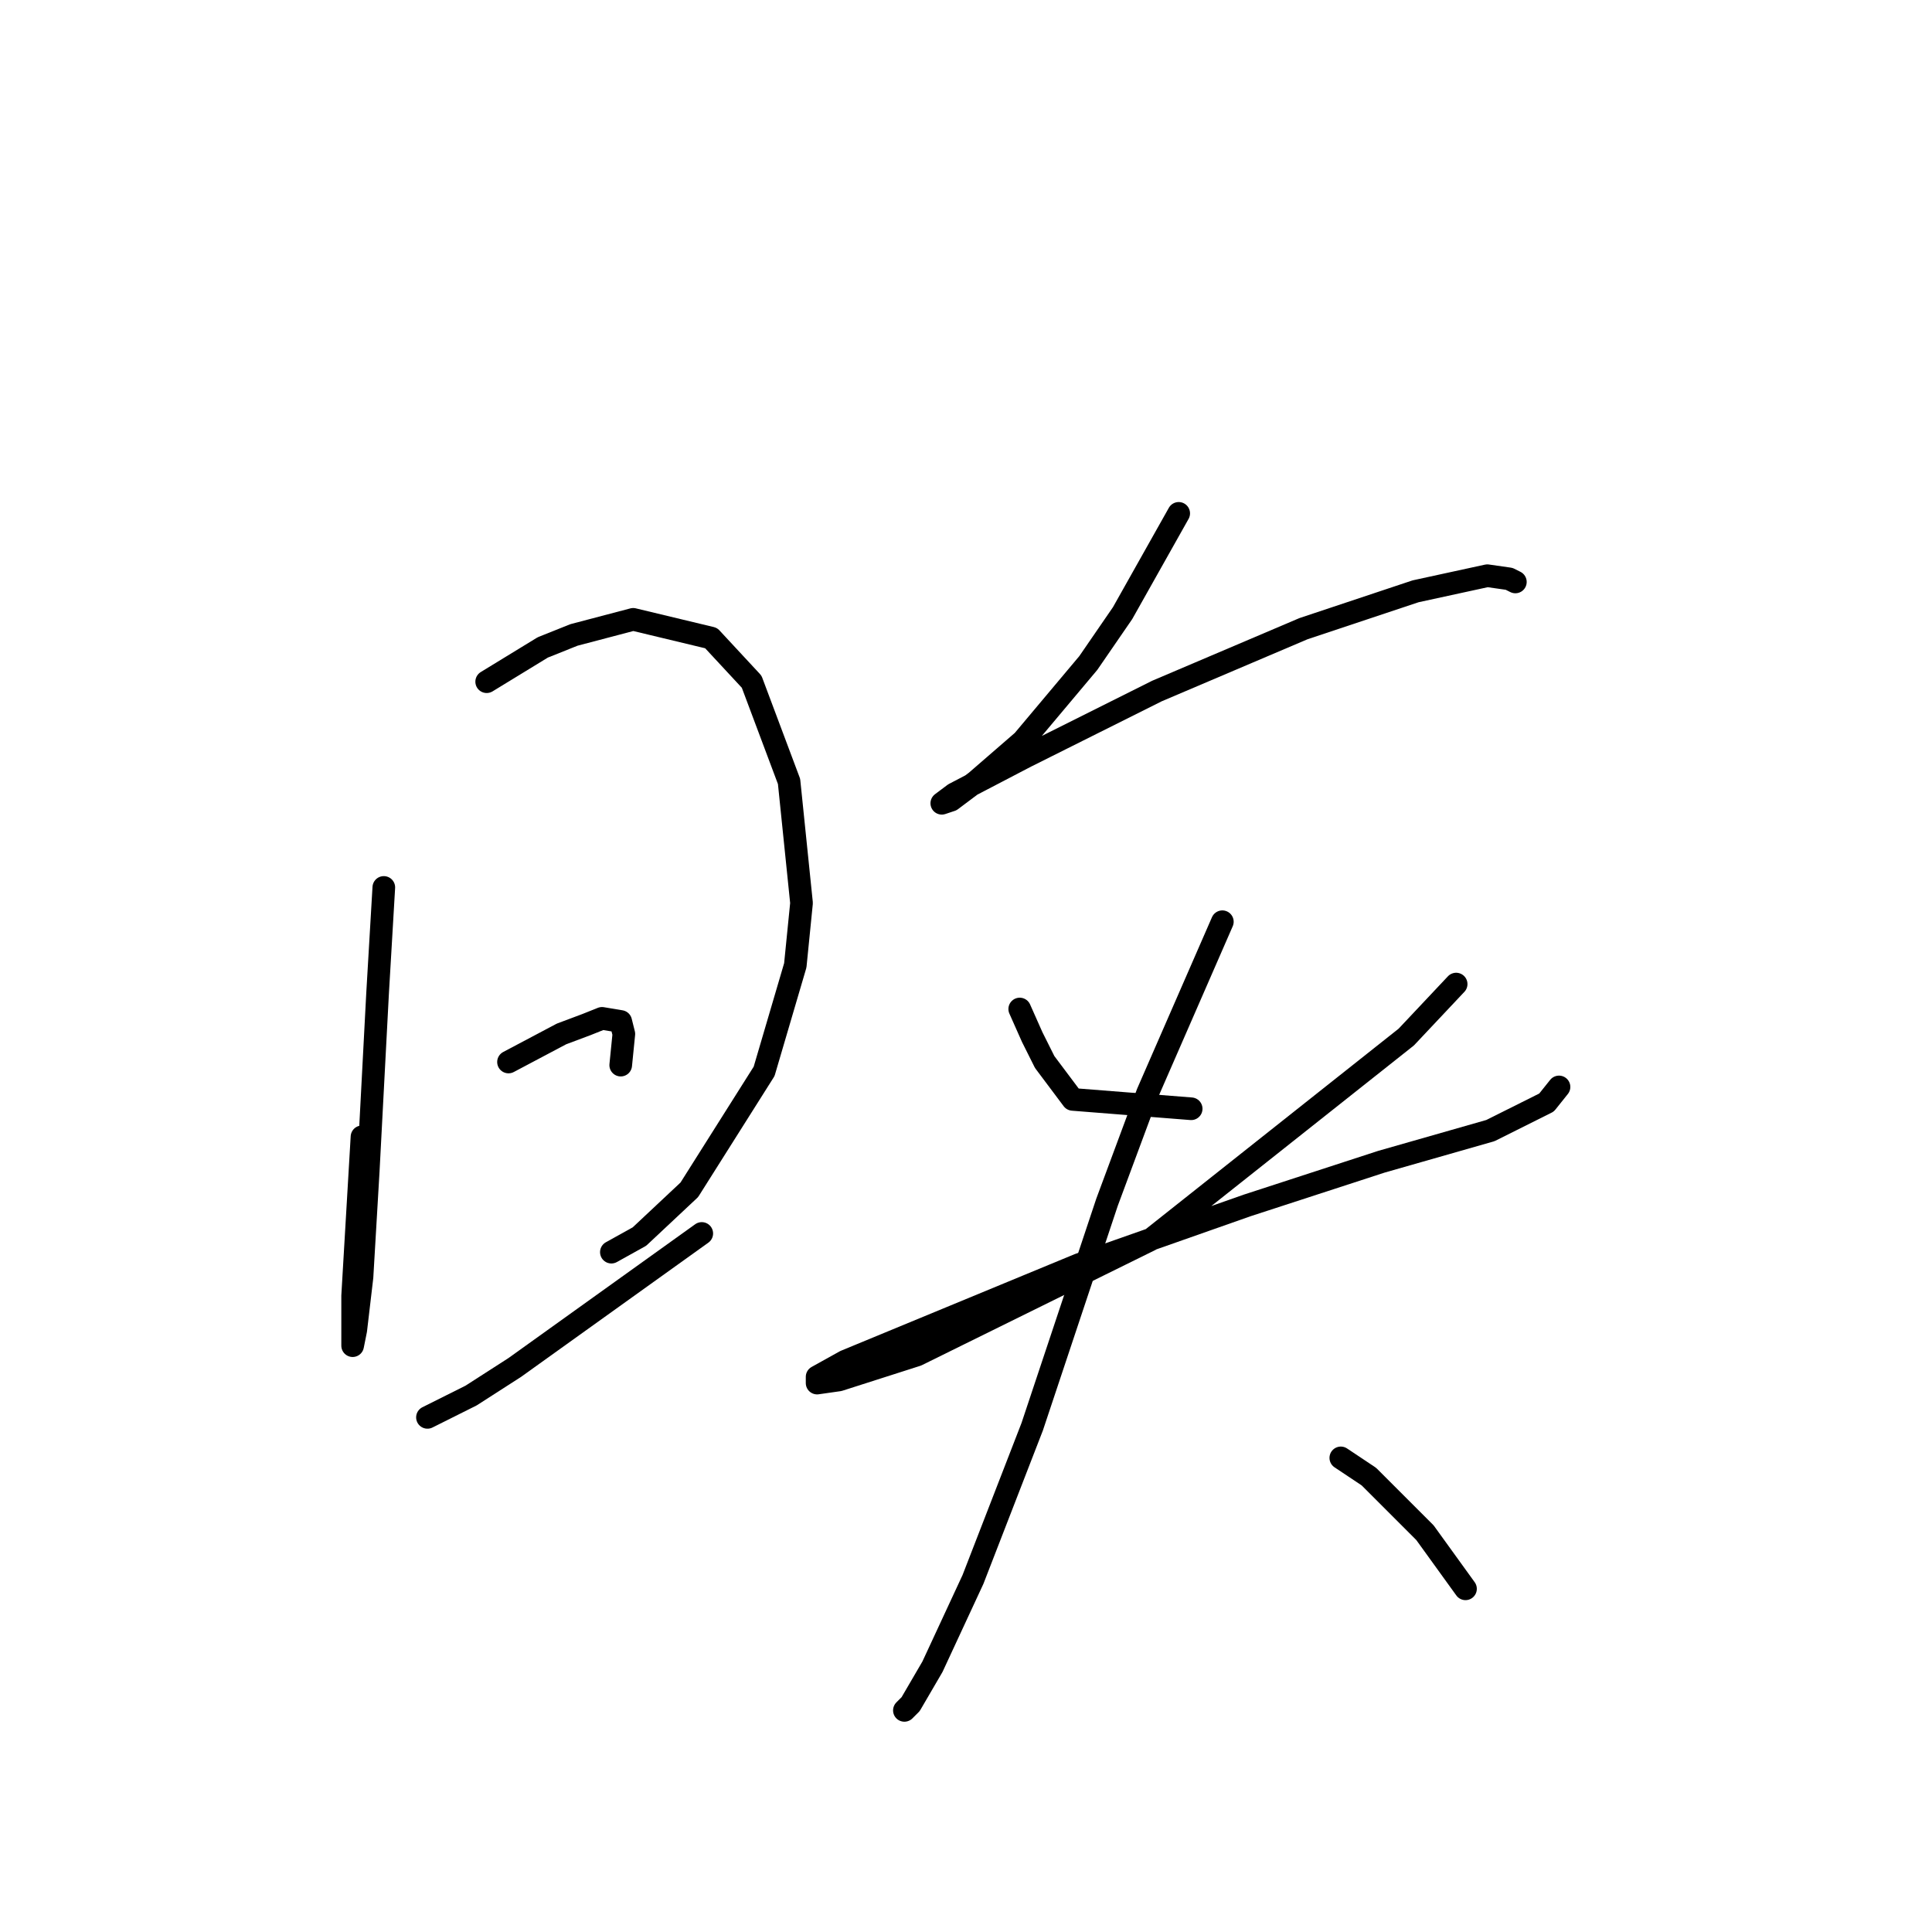 <?xml version="1.0" standalone="no"?>
    <svg width="256" height="256" xmlns="http://www.w3.org/2000/svg" version="1.1">
    <polyline stroke="black" stroke-width="3" stroke-linecap="round" fill="transparent" stroke-linejoin="round" points="50.857 117.59 50.031 131.634 48.792 155.178 47.966 169.221 47.14 176.243 46.727 178.308 46.727 177.482 46.727 171.7 47.966 150.634 47.966 150.634 " />
        <polyline stroke="black" stroke-width="3" stroke-linecap="round" fill="transparent" stroke-linejoin="round" points="64.488 90.329 71.923 85.785 76.053 84.133 83.901 82.068 94.228 84.546 99.597 90.329 104.554 103.546 106.206 119.655 105.38 127.916 101.249 141.96 91.336 157.656 84.727 163.852 81.01 165.917 81.01 165.917 " />
        <polyline stroke="black" stroke-width="3" stroke-linecap="round" fill="transparent" stroke-linejoin="round" points="67.379 140.721 74.401 137.003 77.706 135.764 79.771 134.938 82.249 135.351 82.662 137.003 82.249 141.134 82.249 141.134 " />
        <polyline stroke="black" stroke-width="3" stroke-linecap="round" fill="transparent" stroke-linejoin="round" points="56.64 187.809 62.423 184.917 68.205 181.2 92.988 163.439 92.988 163.439 " />
        <polyline stroke="black" stroke-width="3" stroke-linecap="round" fill="transparent" stroke-linejoin="round" points="156.185 68.024 148.75 81.242 144.207 87.85 135.533 98.177 129.337 103.546 126.032 106.025 124.793 106.438 126.445 105.199 135.946 100.242 153.294 91.568 172.707 83.307 187.577 78.35 197.077 76.285 199.968 76.698 200.794 77.111 200.794 77.111 " />
        <polyline stroke="black" stroke-width="3" stroke-linecap="round" fill="transparent" stroke-linejoin="round" points="135.119 133.699 136.772 137.416 138.424 140.721 142.141 145.677 157.837 146.917 157.837 146.917 " />
        <polyline stroke="black" stroke-width="3" stroke-linecap="round" fill="transparent" stroke-linejoin="round" points="192.947 130.395 186.338 137.416 152.468 164.265 121.489 179.548 111.163 182.852 108.271 183.265 108.271 182.439 111.989 180.374 142.967 167.569 165.272 159.721 183.033 153.939 197.49 149.808 204.925 146.091 206.577 144.025 206.577 144.025 " />
        <polyline stroke="black" stroke-width="3" stroke-linecap="round" fill="transparent" stroke-linejoin="round" points="161.968 122.134 152.055 144.851 146.685 159.308 136.772 189.048 128.924 209.287 123.554 220.853 120.663 225.809 119.837 226.635 119.837 226.635 " />
        <polyline stroke="black" stroke-width="3" stroke-linecap="round" fill="transparent" stroke-linejoin="round" points="177.664 193.178 181.381 195.657 188.816 203.091 194.186 210.526 194.186 210.526 " />
        </svg>